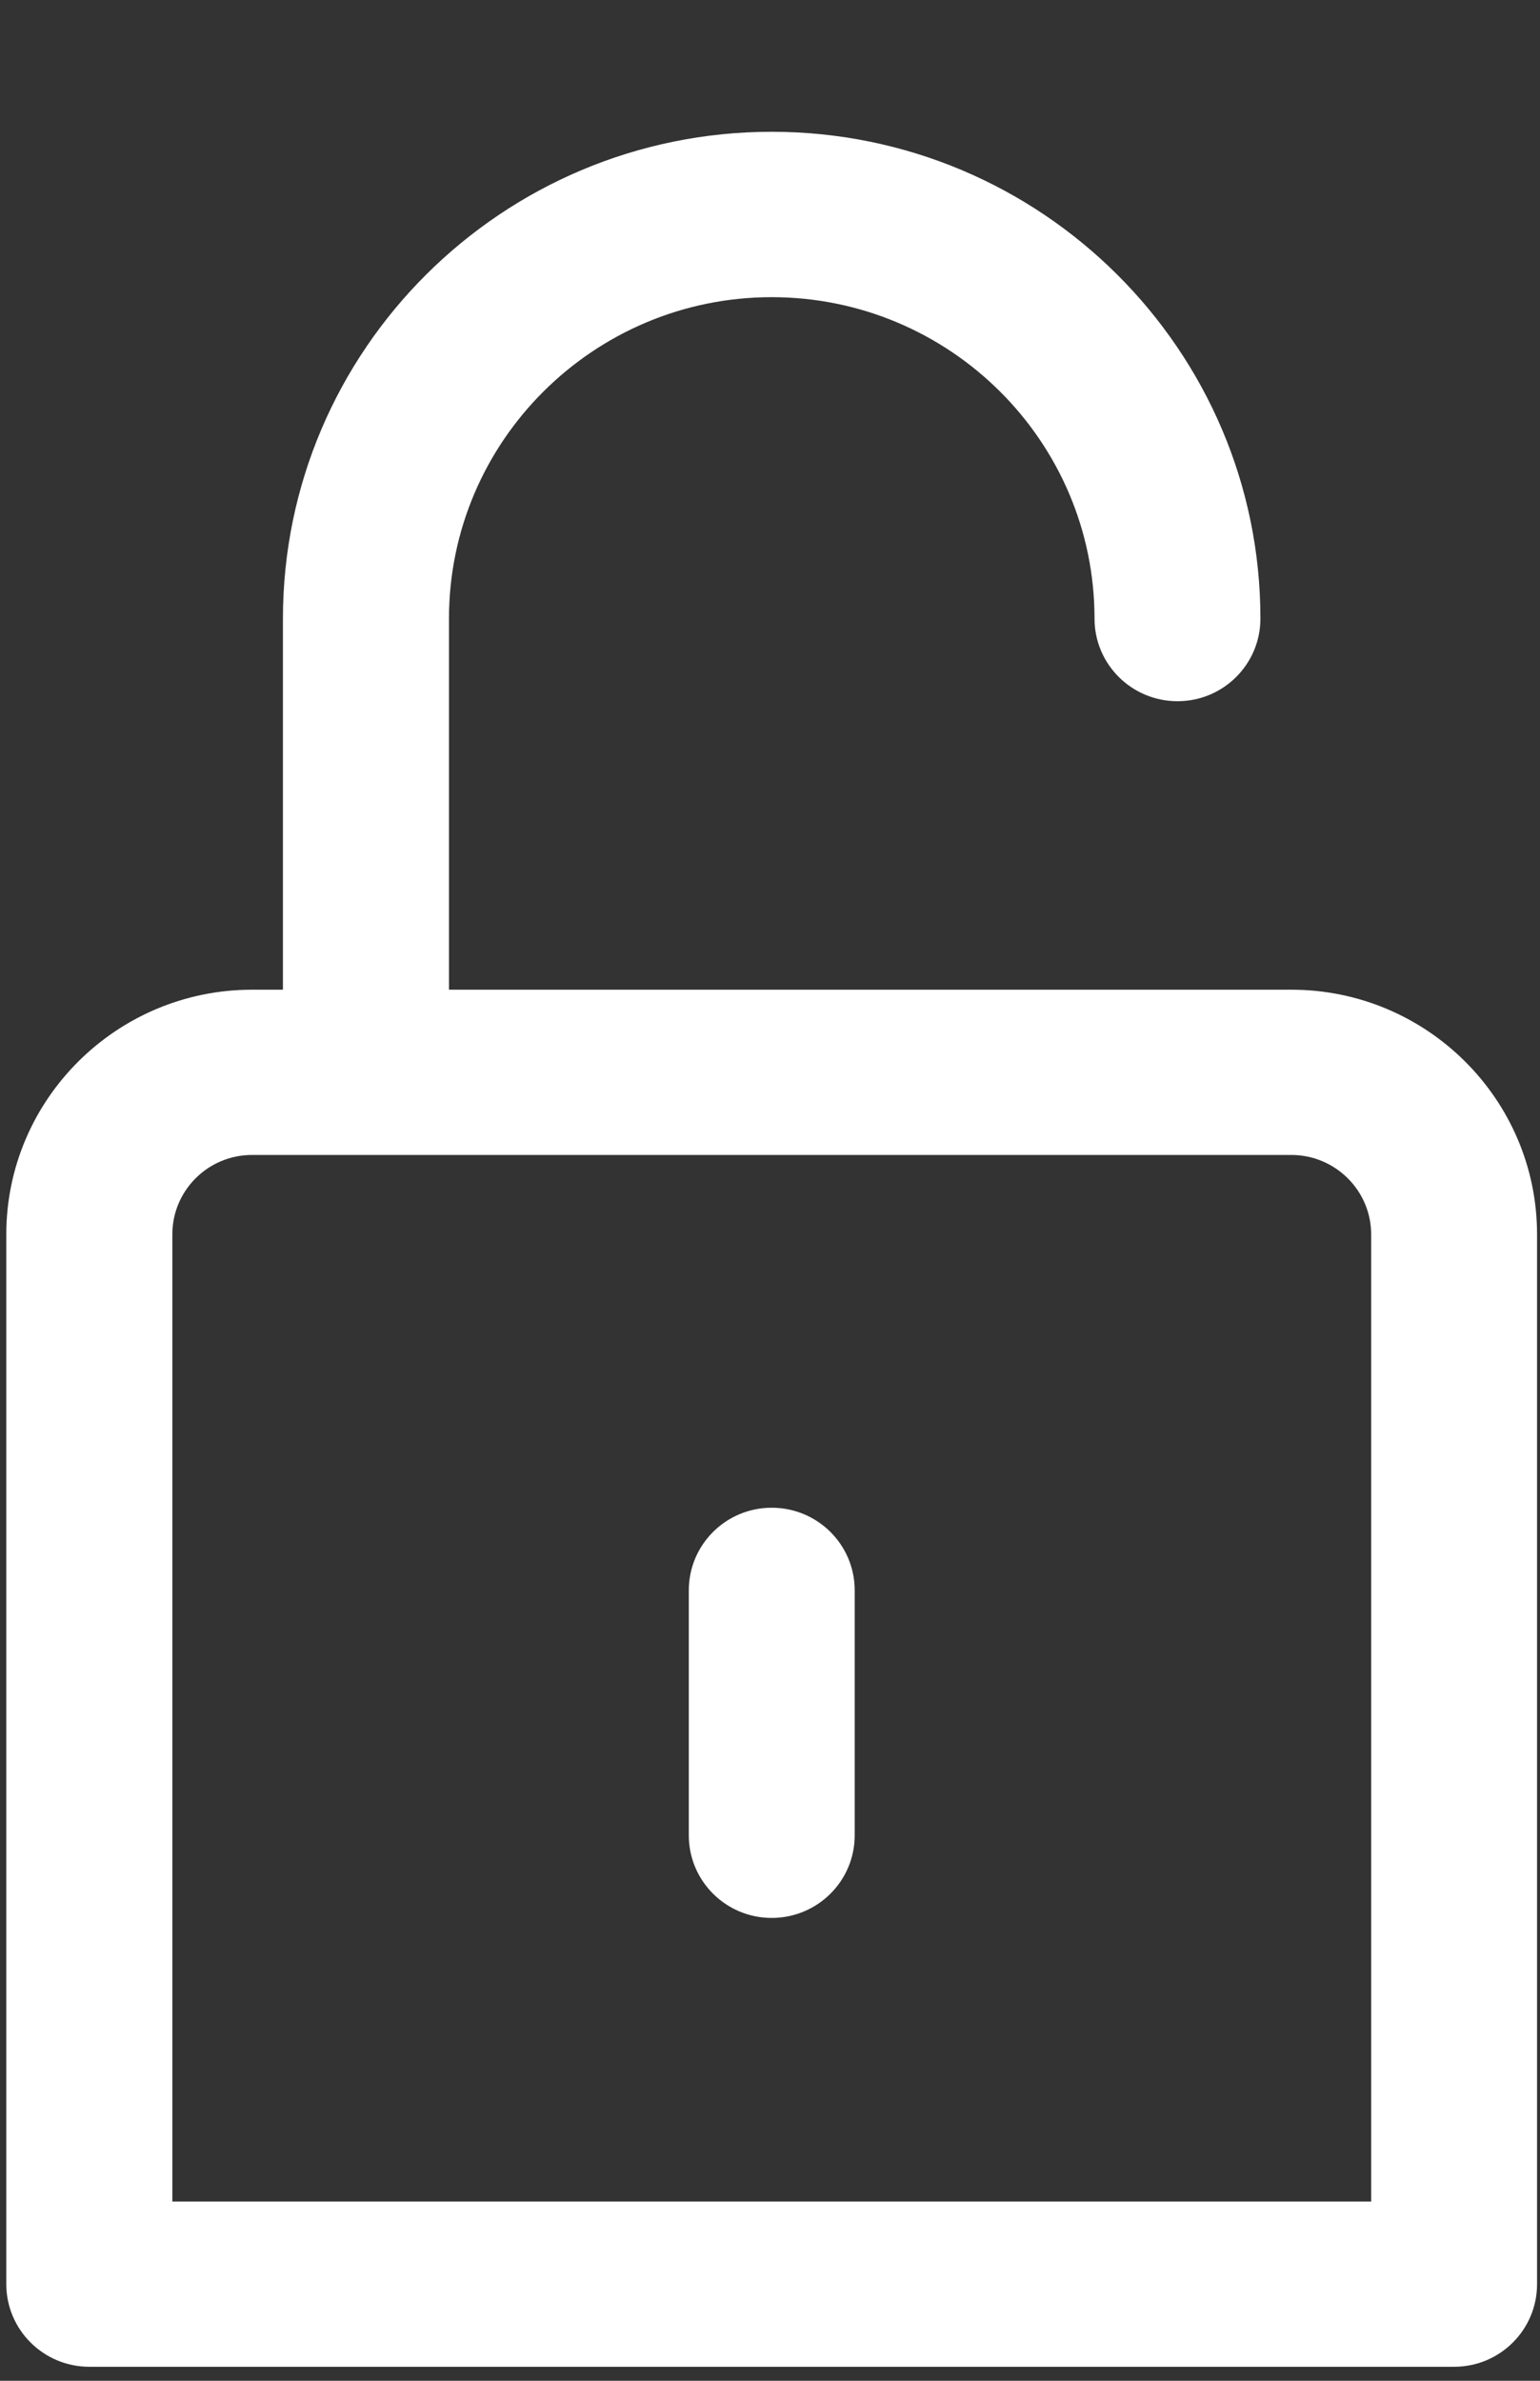 <?xml version="1.0" encoding="UTF-8" standalone="no"?>
<svg width="11px" height="17px" viewBox="0 0 11 17" version="1.1" xmlns="http://www.w3.org/2000/svg" xmlns:xlink="http://www.w3.org/1999/xlink">
    <rect x="0" y="0" width="11" height="17" fill="#333333" stroke="none"/>
    <!-- Generator: Sketch 39.1 (31720) - http://www.bohemiancoding.com/sketch -->
    <title>unlocked</title>
    <desc>Created with Sketch.</desc>
    <defs></defs>
    <g id="Page-1" stroke="none" stroke-width="1" fill="none" fill-rule="evenodd">
        <g id="414_StyleGuide-Copy-20" transform="translate(-929, -343)" fill="#fff">
            <g id="unlocked" transform="translate(929, 343)">
                <g id="Capa_1">
                    <g id="Group">
                        <path d="M9.224,7.067 L3.207,7.067 L3.207,4.417 C3.207,3.151 4.241,2.122 5.512,2.122 C6.784,2.122 7.818,3.151 7.818,4.417 C7.818,4.743 8.083,5.007 8.411,5.007 C8.738,5.007 9.003,4.743 9.003,4.417 C9.003,2.5 7.437,0.941 5.512,0.941 C3.587,0.941 2.021,2.5 2.021,4.417 L2.021,7.067 L1.8,7.067 C0.833,7.067 0.045,7.851 0.045,8.814 L0.045,16.31 C0.045,16.636 0.311,16.9 0.638,16.9 L10.387,16.9 C10.714,16.9 10.979,16.636 10.979,16.31 L10.979,8.814 C10.979,7.851 10.192,7.067 9.224,7.067 L9.224,7.067 Z M9.794,15.72 L1.231,15.72 L1.231,8.814 C1.231,8.501 1.486,8.247 1.8,8.247 L9.224,8.247 C9.538,8.247 9.794,8.502 9.794,8.814 L9.794,15.72 L9.794,15.72 Z" id="Shape"></path>
                        <path d="M5.512,10.766 C5.185,10.766 4.92,11.03 4.92,11.356 L4.92,13.105 C4.92,13.431 5.185,13.695 5.512,13.695 C5.84,13.695 6.105,13.431 6.105,13.105 L6.105,11.356 C6.105,11.03 5.84,10.766 5.512,10.766 L5.512,10.766 Z" id="Shape"></path>
                    </g>
                </g>
            </g>
        </g>
    </g>
</svg>